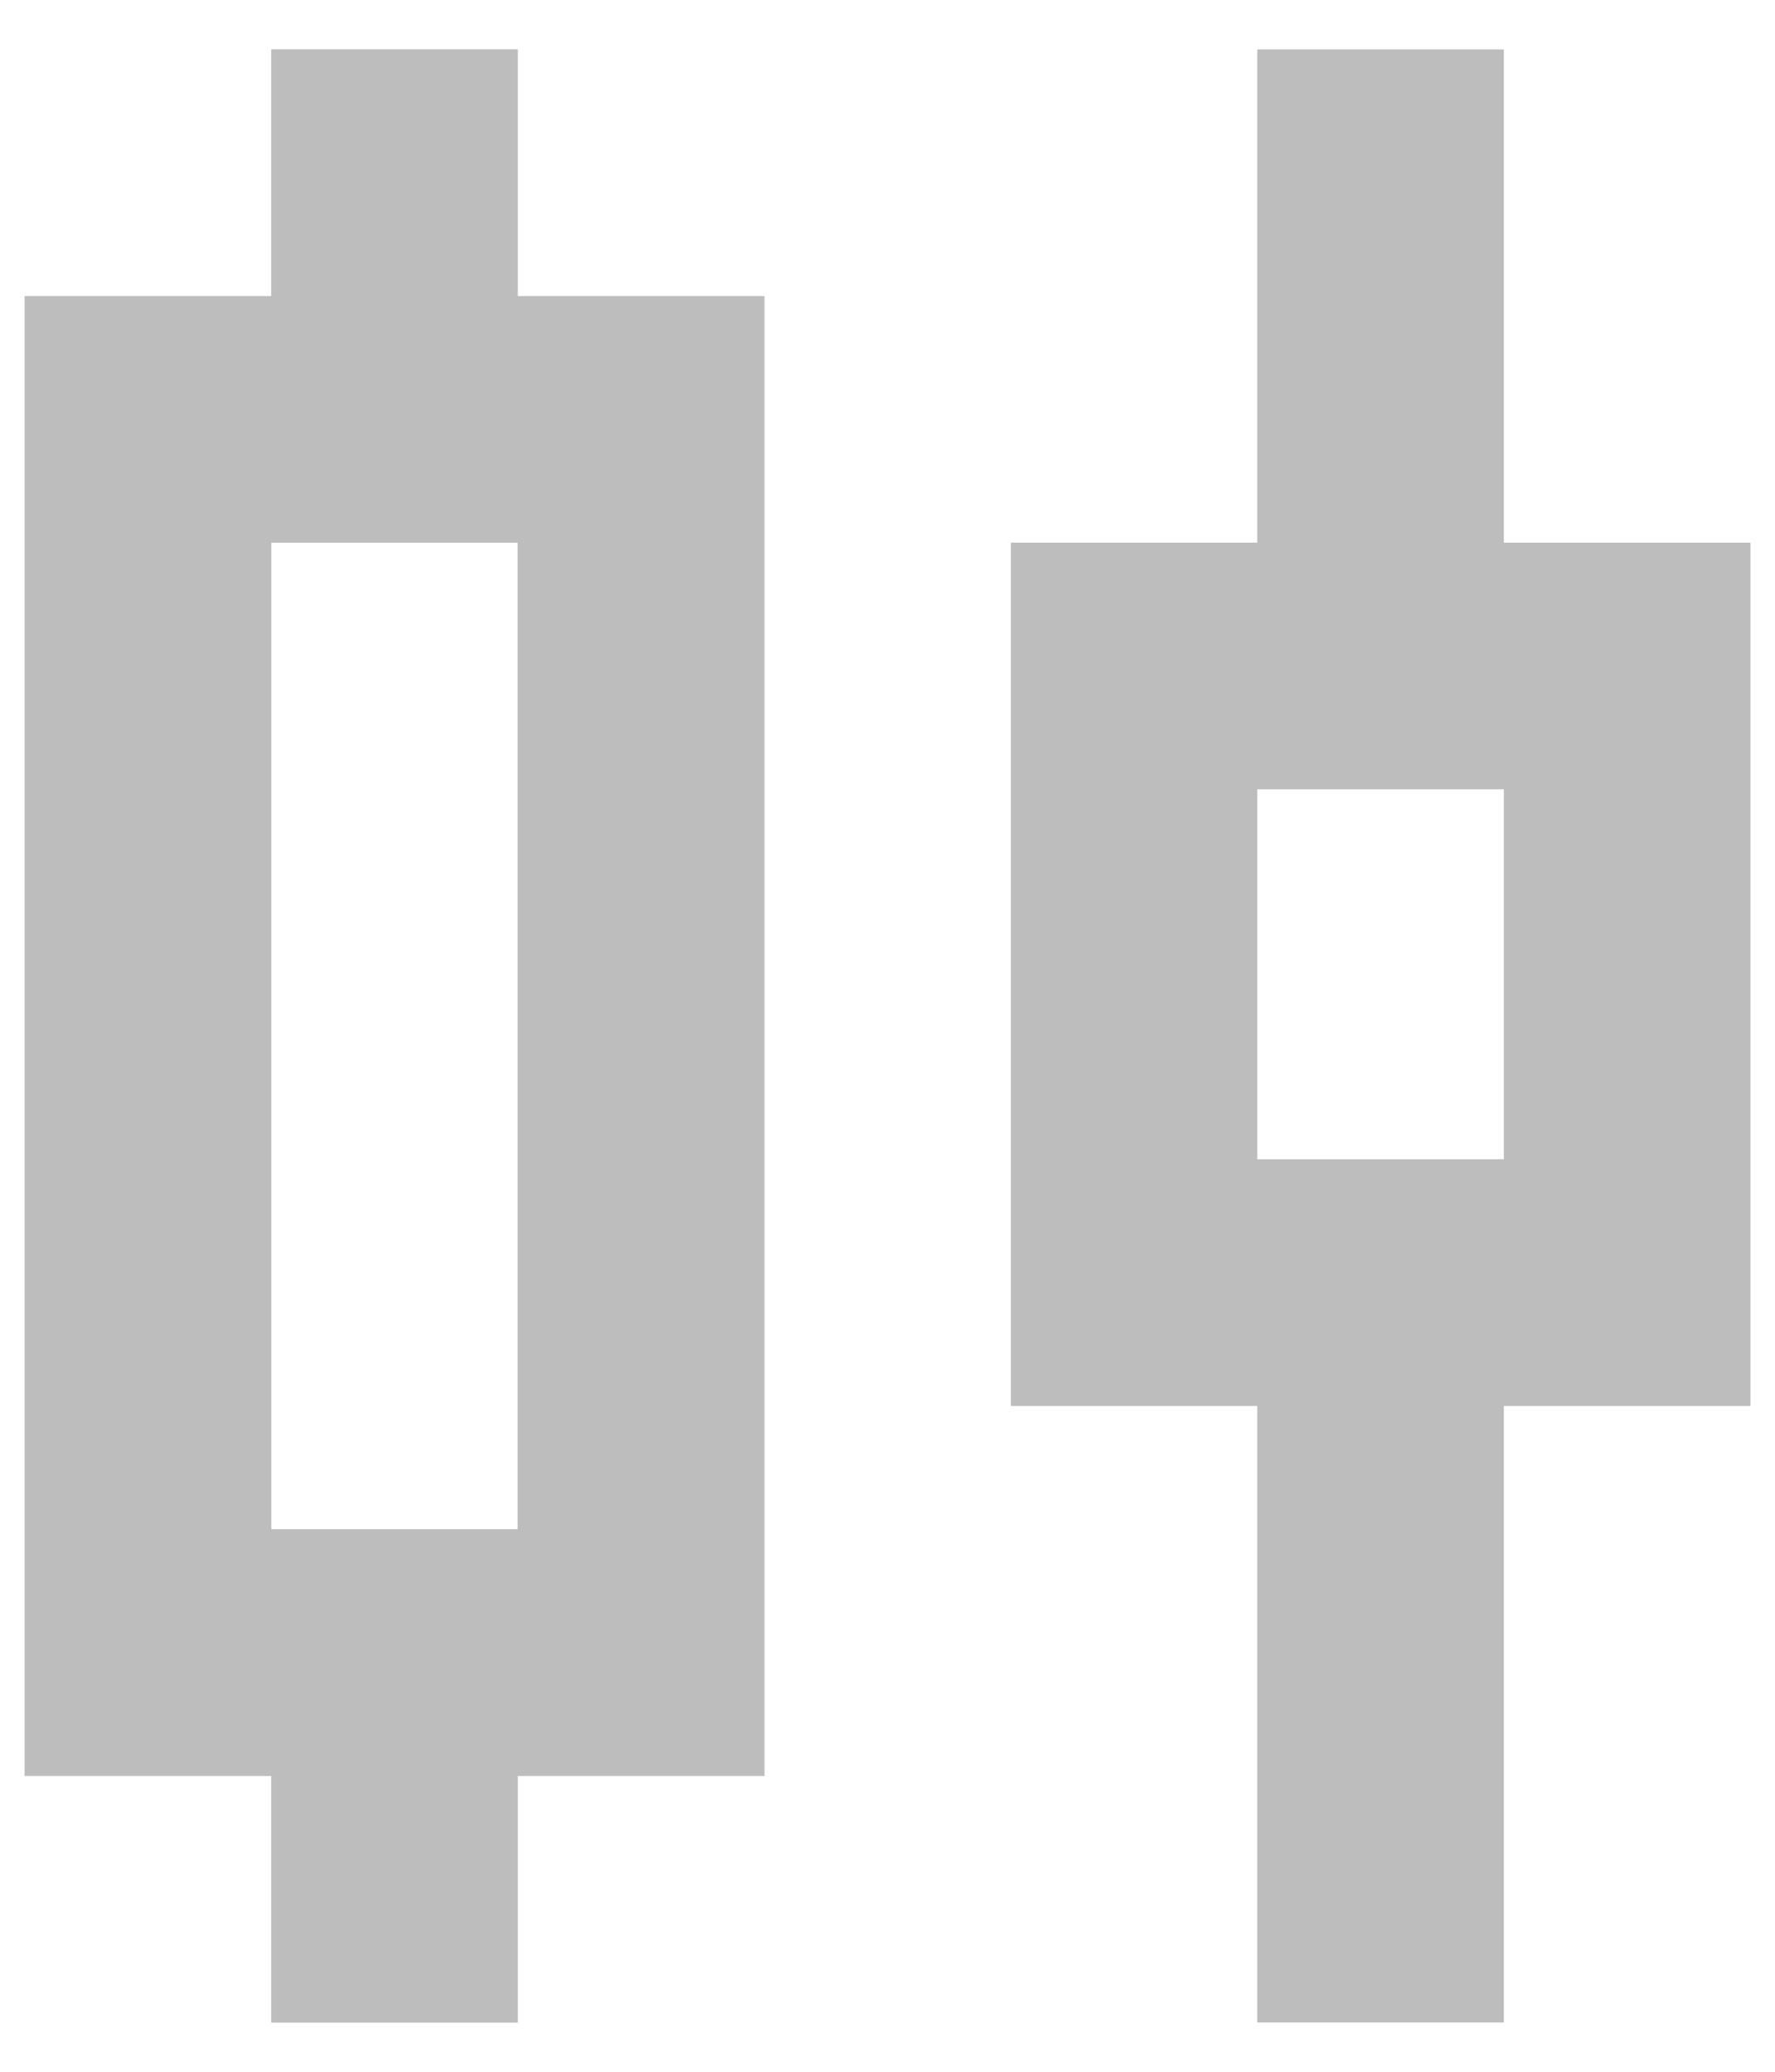 <svg width="12" height="14" viewBox="0 0 12 14" fill="none" xmlns="http://www.w3.org/2000/svg">
<path d="M1.834 13.667V12.001H0.167V2.001H1.834V0.334H3.5V2.001H5.167V12.001H3.5V13.667H1.834ZM1.834 10.334H3.5V3.667H1.834V10.334ZM8.5 13.667V9.501H6.834V3.667H8.5V0.334H10.167V3.667H11.834V9.501H10.167V13.667H8.5ZM8.5 7.834H10.167V5.334H8.5V7.834Z" fill="#BDBDBD"/>
<path d="M1.834 13.667V12.001H0.167V2.001H1.834V0.334H3.5V2.001H5.167V12.001H3.5V13.667H1.834ZM1.834 10.334H3.5V3.667H1.834V10.334Z" fill="#BDBDBD"/>
</svg>
